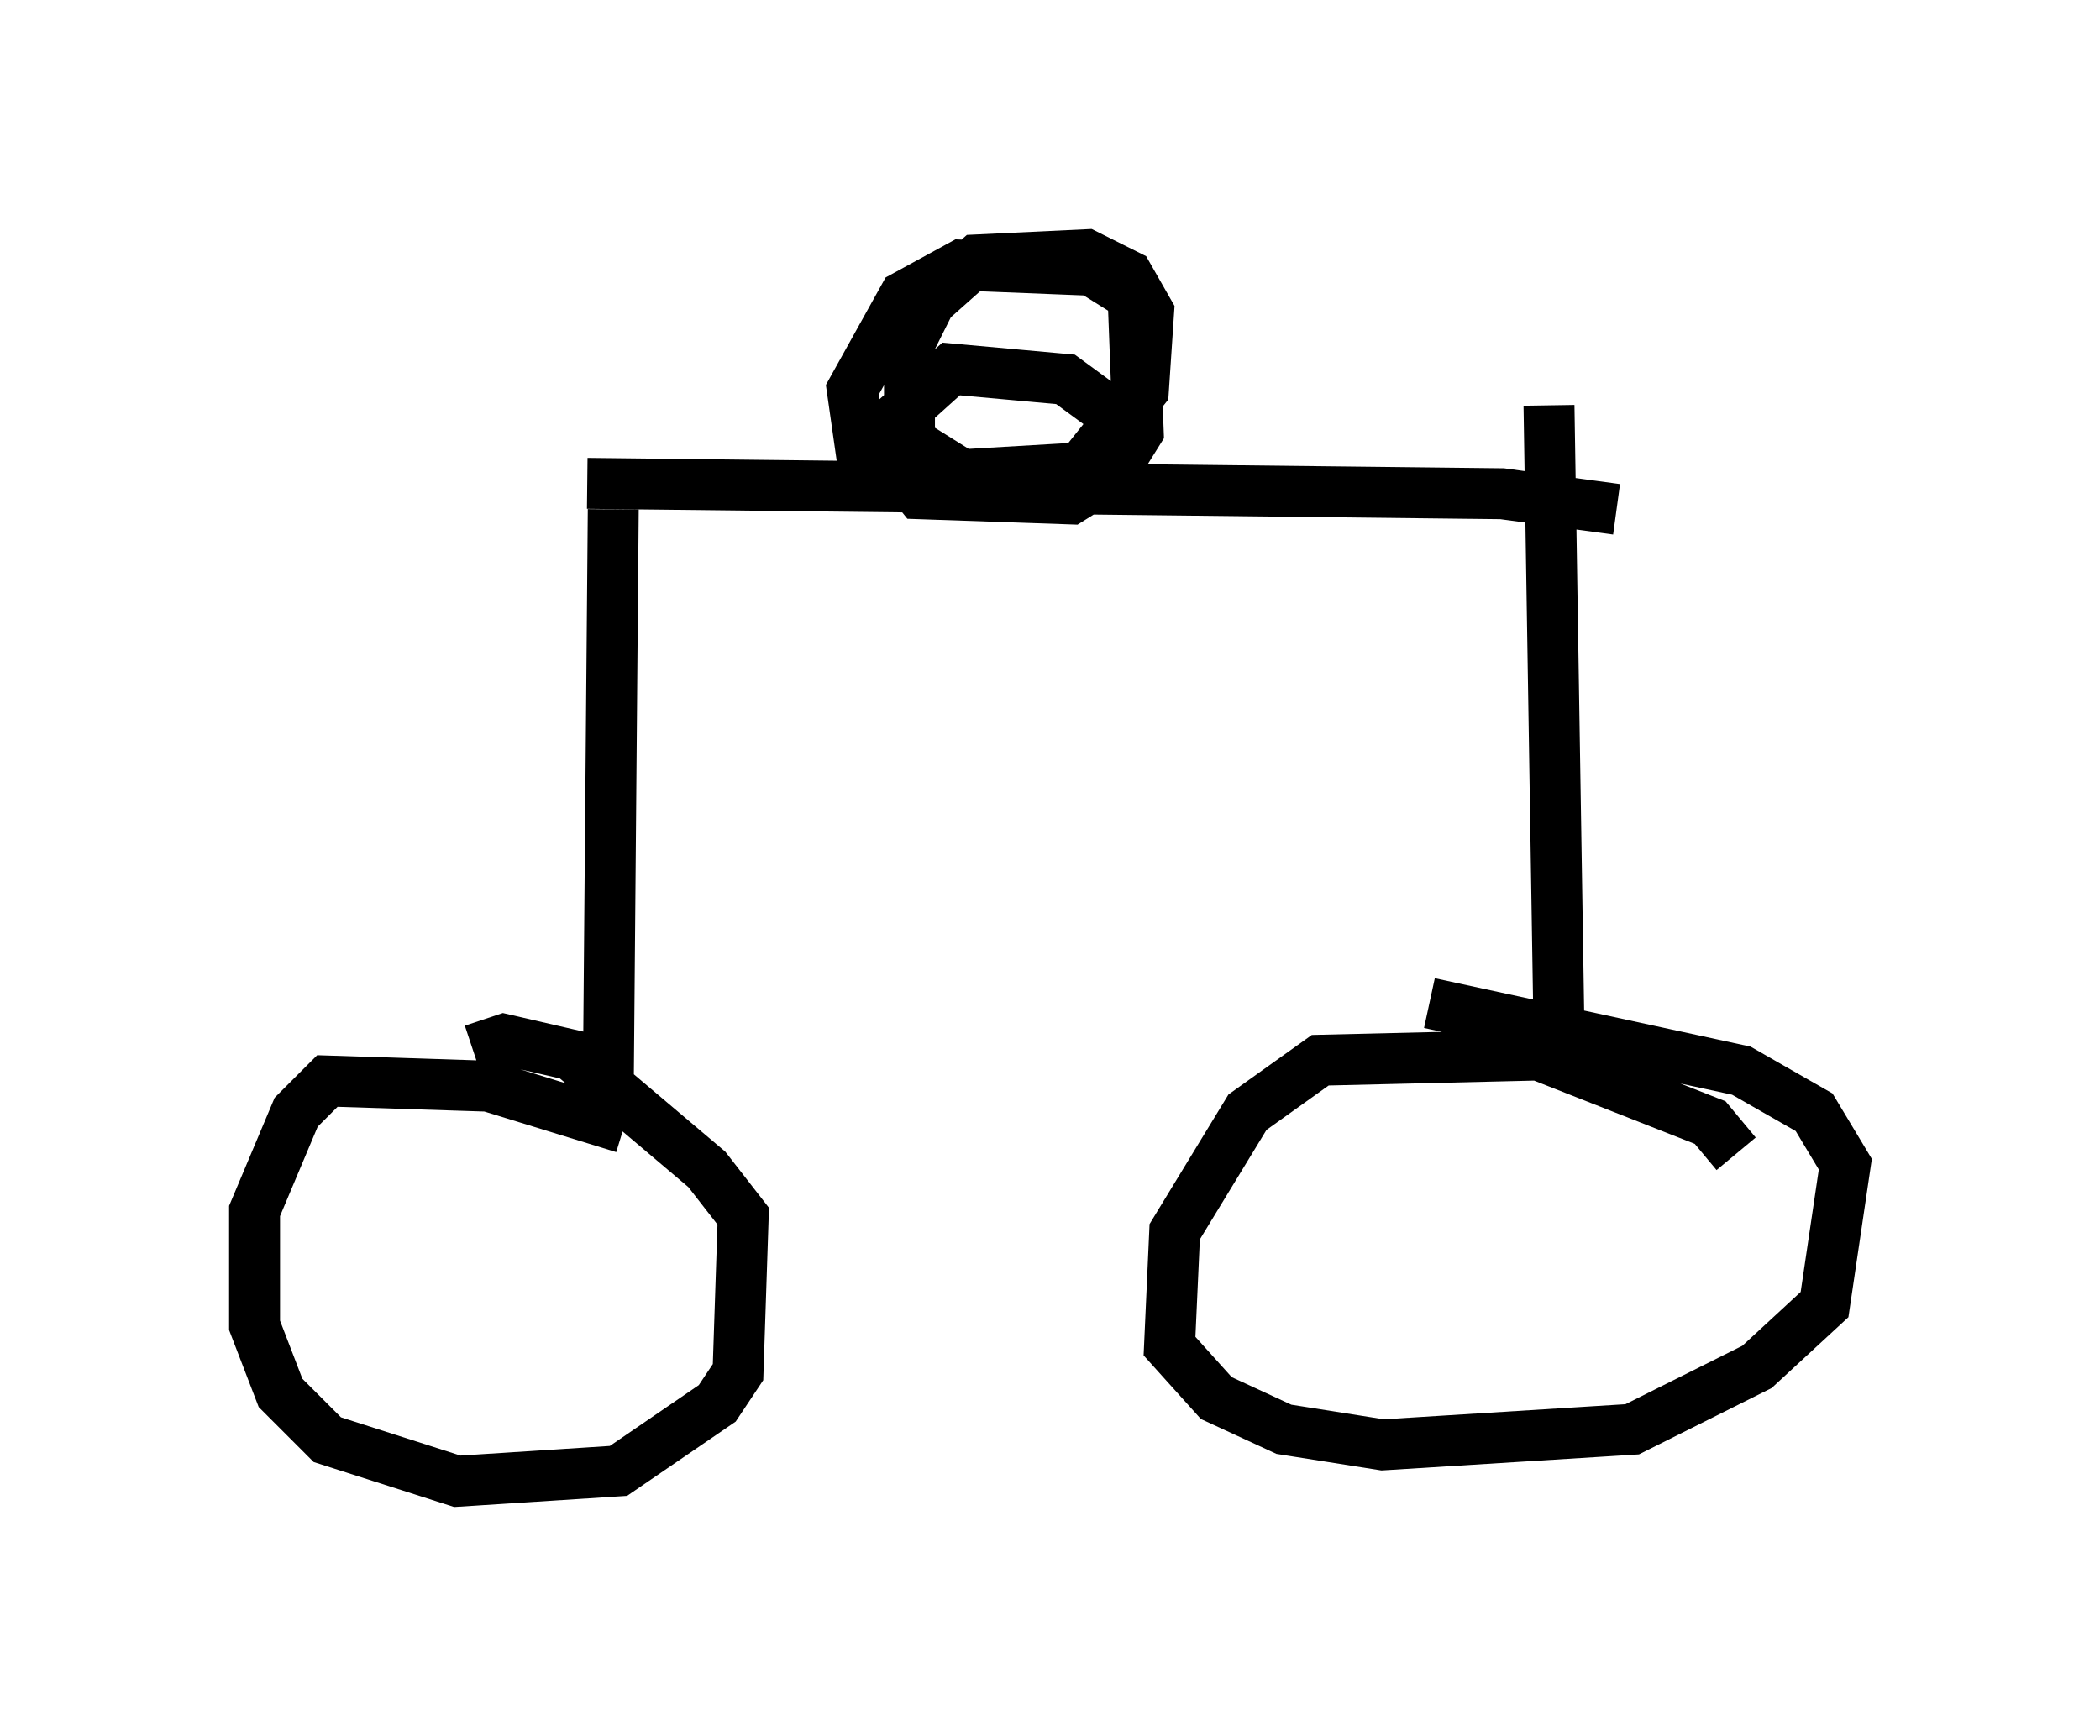 <?xml version="1.0" encoding="utf-8" ?>
<svg baseProfile="full" height="34.092" version="1.1" width="41.238" xmlns="http://www.w3.org/2000/svg" xmlns:ev="http://www.w3.org/2001/xml-events" xmlns:xlink="http://www.w3.org/1999/xlink"><defs /><rect fill="white" height="34.092" width="41.238" x="0" y="0" /><path d="M13.677, 22.967 m-1.429, -0.817 l-2.654, -0.817 -3.165, -0.102 l-0.613, 0.613 -0.817, 1.94 l0.0, 2.246 0.51, 1.327 l0.919, 0.919 2.552, 0.817 l3.165, -0.204 1.94, -1.327 l0.408, -0.613 0.102, -3.063 l-0.715, -0.919 -2.654, -2.246 l-1.327, -0.306 -0.613, 0.204 m24.807, 2.042 l-0.51, -0.613 -3.369, -1.327 l-4.288, 0.102 -1.429, 1.021 l-1.429, 2.348 -0.102, 2.246 l0.919, 1.021 1.327, 0.613 l1.94, 0.306 4.9, -0.306 l2.45, -1.225 1.327, -1.225 l0.408, -2.756 -0.613, -1.021 l-1.429, -0.817 -6.125, -1.327 m-16.129, 2.144 l0.102, -11.842 m18.579, 10.719 l-0.204, -12.761 m1.327, 2.042 l-2.246, -0.306 -17.967, -0.204 m10.923, -0.919 l-1.531, -1.123 -2.246, -0.204 l-1.021, 0.919 0.0, 1.021 l0.408, 0.51 2.96, 0.102 l0.817, -0.51 0.51, -0.817 l-0.102, -2.654 -0.817, -0.51 l-2.552, -0.102 -1.123, 0.613 l-1.021, 1.838 0.204, 1.429 l0.817, 0.306 3.471, -0.204 l1.225, -1.531 0.102, -1.531 l-0.408, -0.715 -0.817, -0.408 l-2.144, 0.102 -0.919, 0.817 l-0.408, 0.817 0.0, 1.94 l1.633, 1.021 " fill="none" stroke="black" stroke-width="1" /></svg>